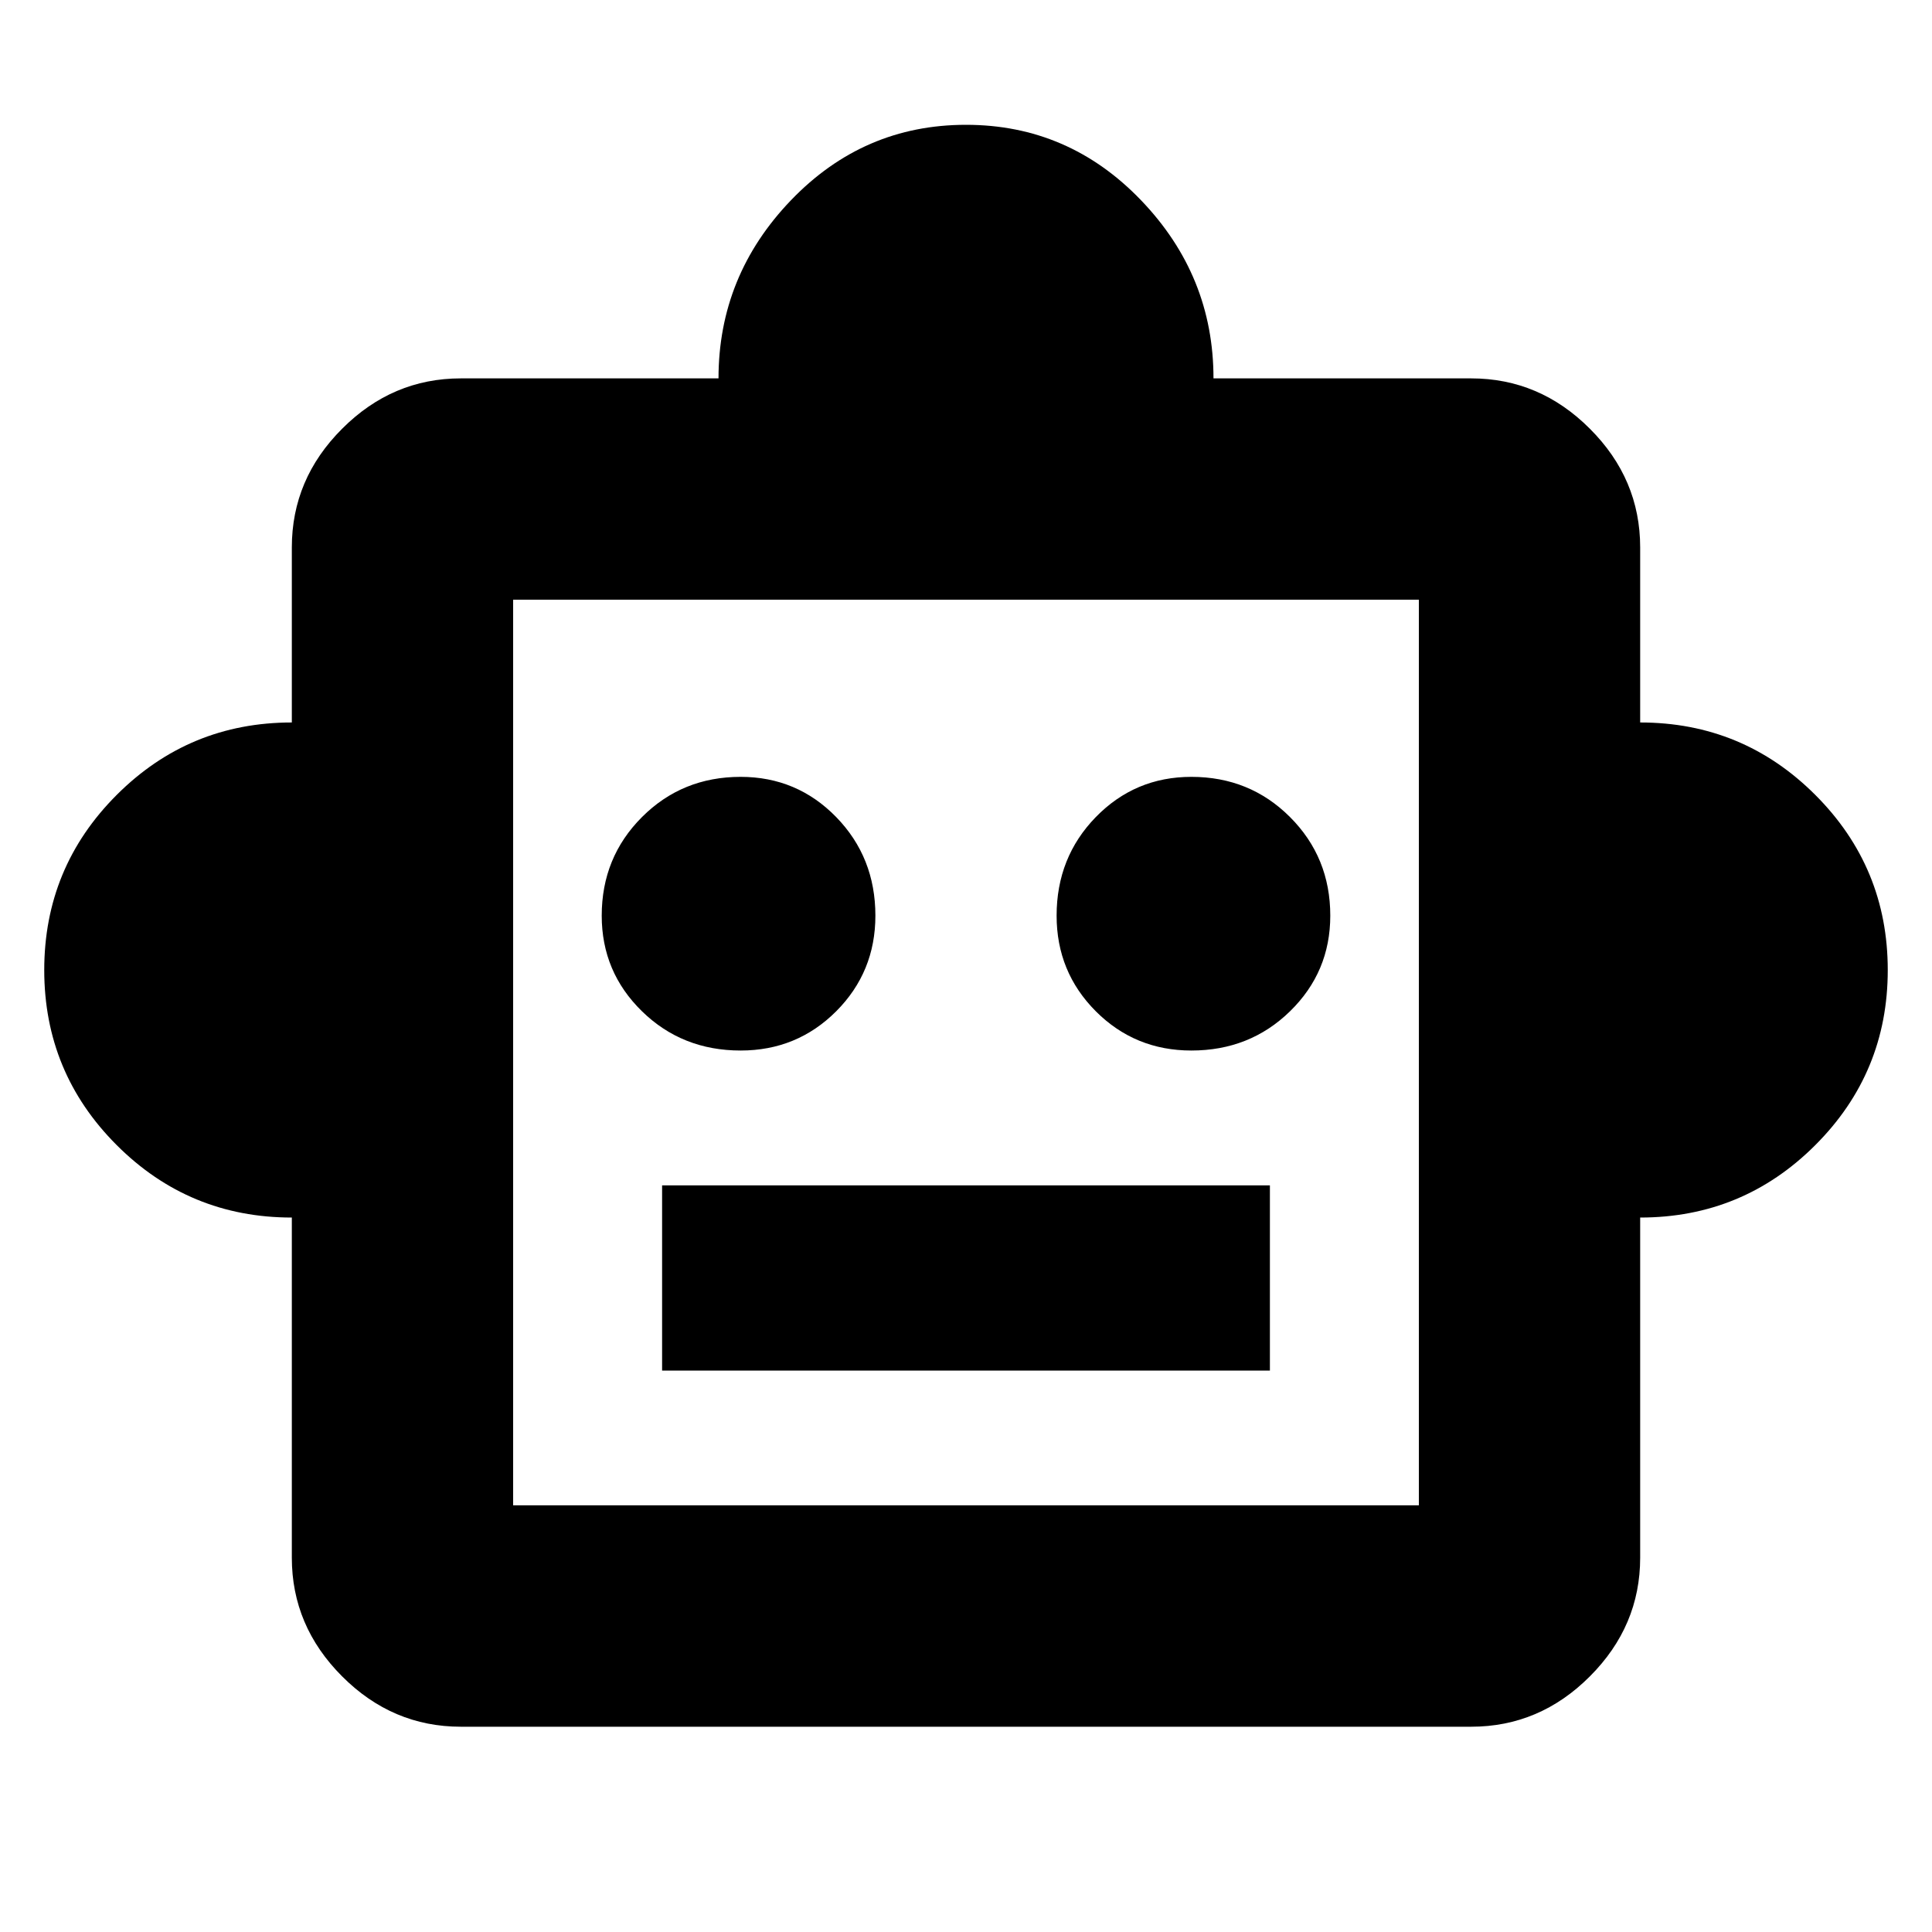 <svg xmlns="http://www.w3.org/2000/svg" height="20" width="20"><path d="M3.021 12.604q-1.063 0-1.813-.75t-.75-1.812q0-1.063.75-1.813t1.813-.75V5.667q0-.709.521-1.229.52-.521 1.229-.521h2.667q0-1.063.75-1.844.75-.781 1.812-.781t1.812.781q.75.781.75 1.844h2.667q.709 0 1.229.521.521.52.521 1.229v1.812q1.063 0 1.813.75t.75 1.813q0 1.062-.75 1.812t-1.813.75v3.521q0 .708-.521 1.229-.52.521-1.229.521H4.771q-.709 0-1.229-.521-.521-.521-.521-1.229Zm4.646-1.729q.583 0 .989-.406.406-.407.406-.99 0-.604-.406-1.021-.406-.416-.989-.416-.605 0-1.021.416-.417.417-.417 1.021 0 .583.417.99.416.406 1.021.406Zm4.666 0q.605 0 1.021-.406.417-.407.417-.99 0-.604-.417-1.021-.416-.416-1.021-.416-.583 0-.989.416-.406.417-.406 1.021 0 .583.406.99.406.406.989.406Zm-5.479 3.313h6.292v-1.917H6.854Zm-1.542 1.395h9.376V6.208H5.312Zm0 0V6.208v9.375Z"/></svg>